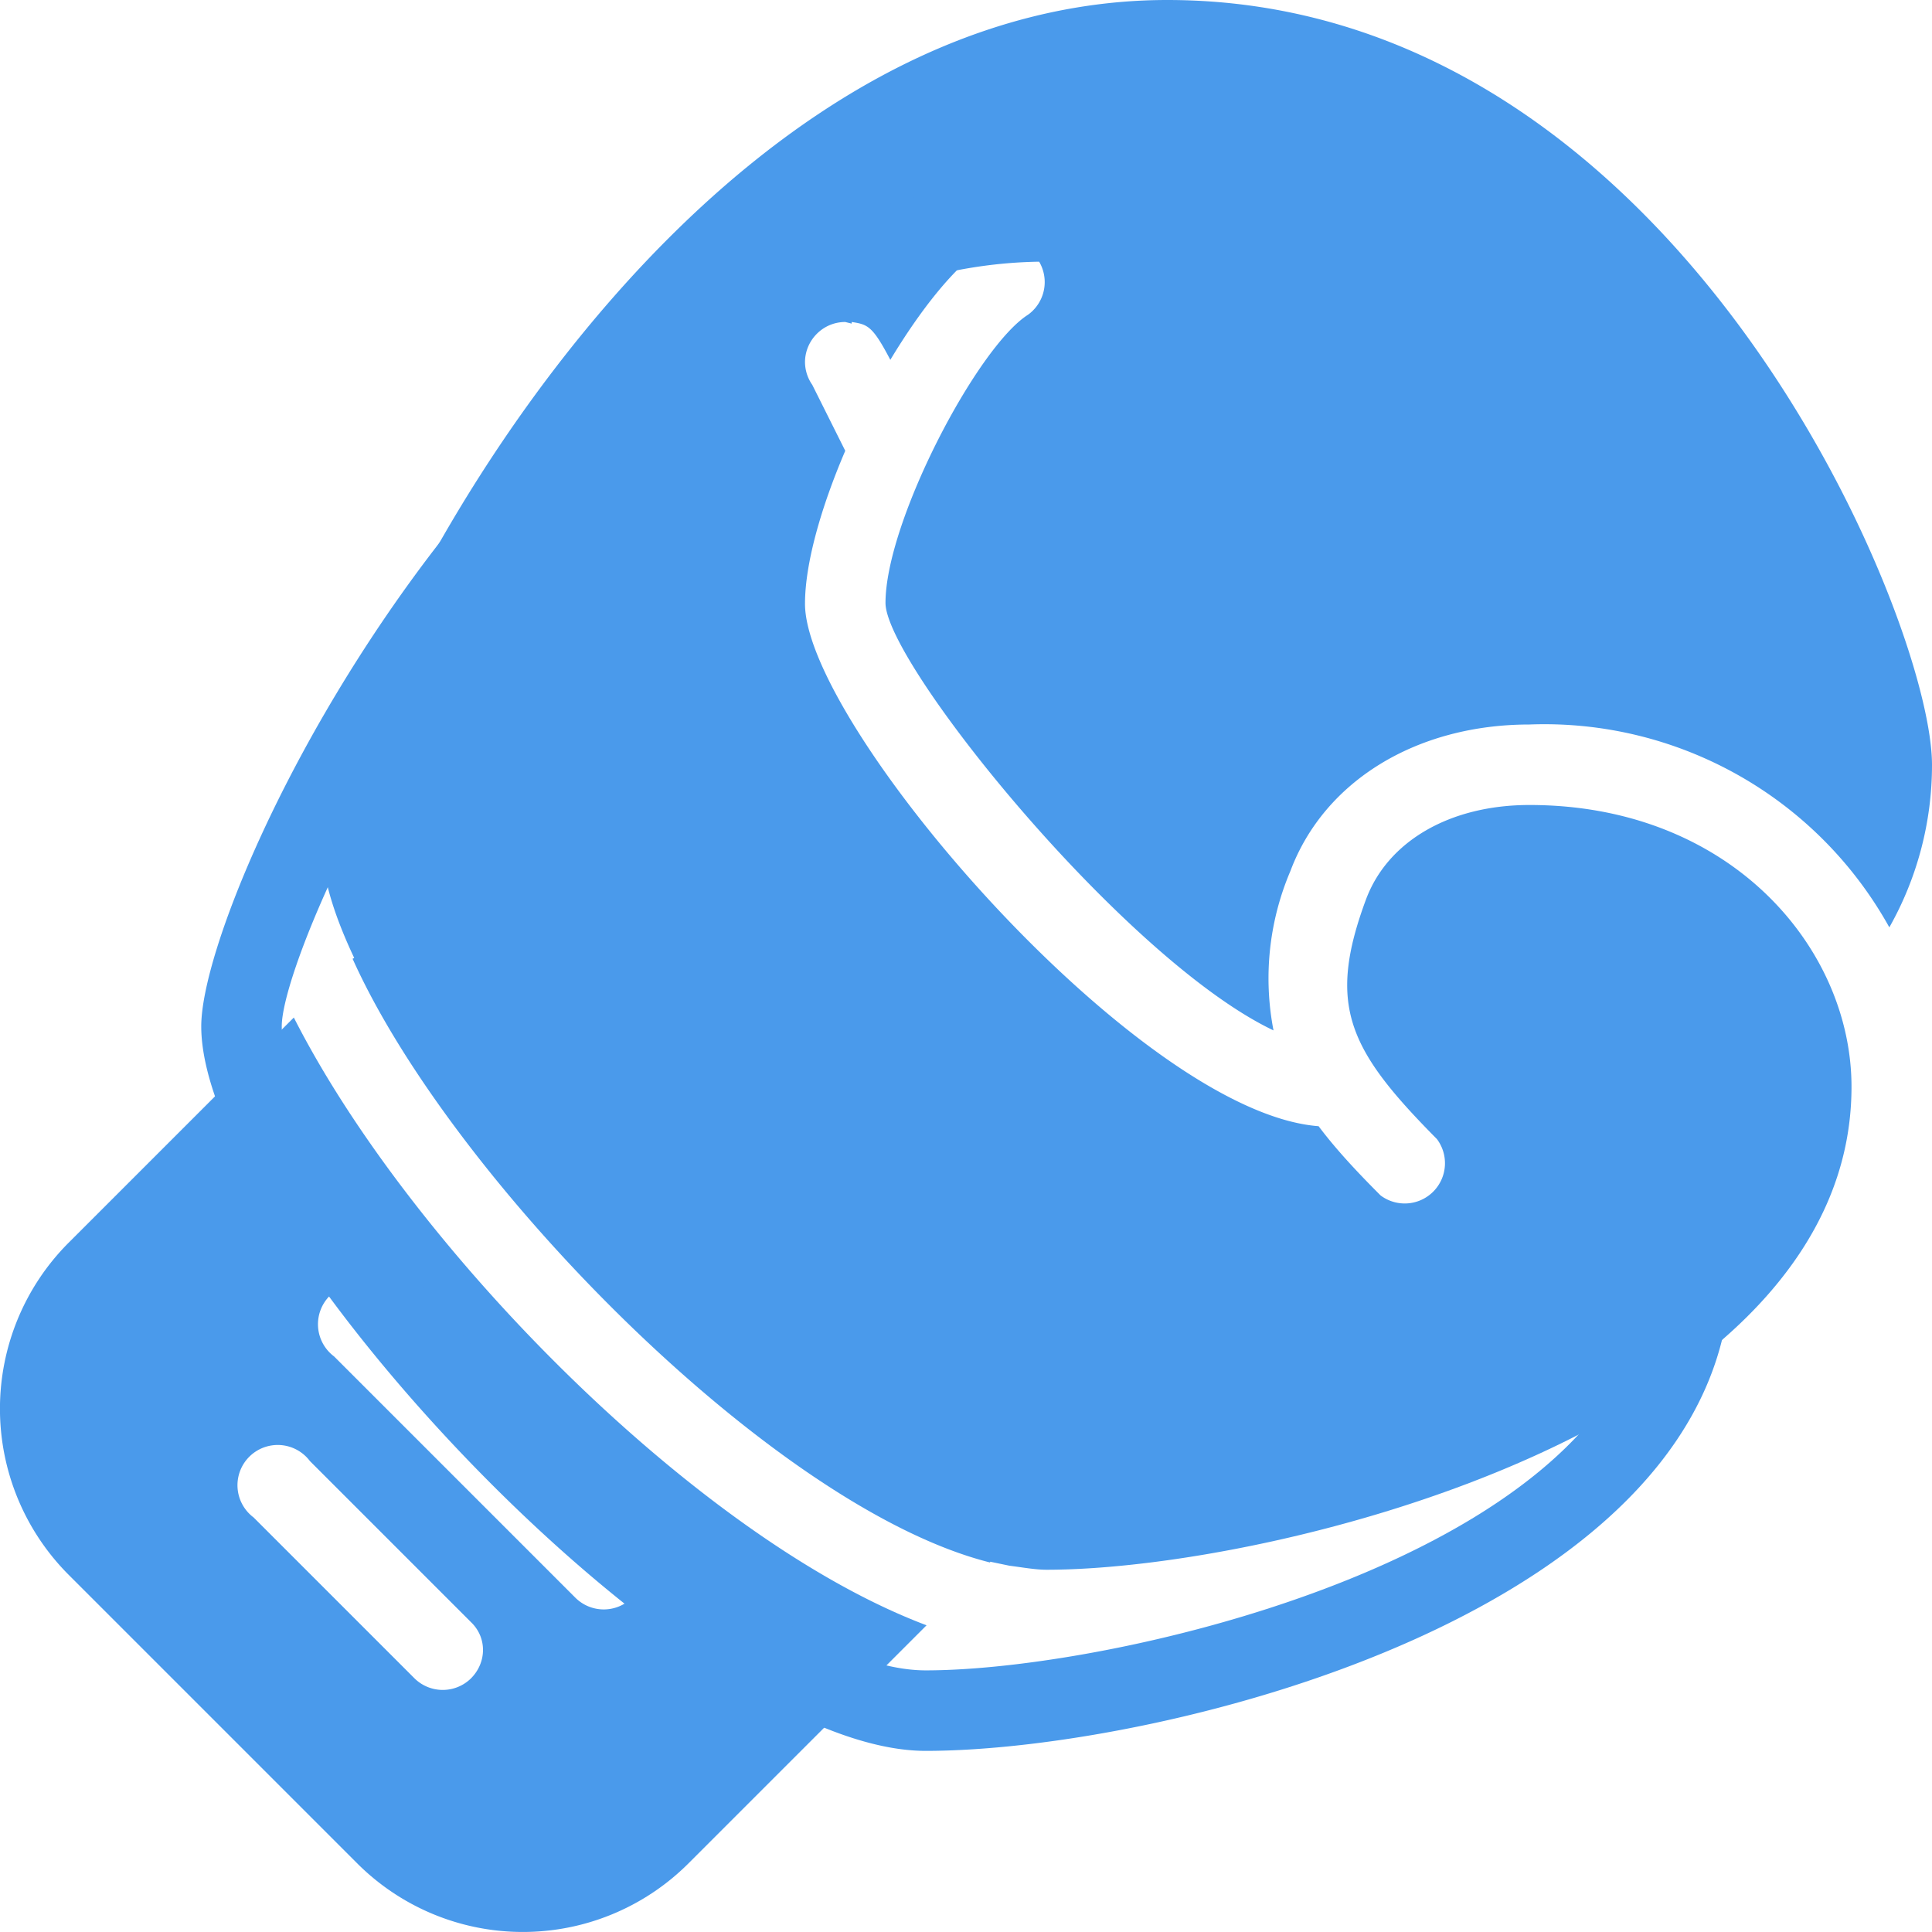 <svg xmlns="http://www.w3.org/2000/svg" xmlns:xlink="http://www.w3.org/1999/xlink" width="24" height="24" viewBox="0 0 24 24"><defs><path id="qrhoa" d="M34.38 442.91c1.23 2.74 5.24 6.83 7.92 7.5v-.01l.24.05c.16.02.32.05.46.05 2.85 0 10-1.78 10-6 0-1.72-1.5-3.5-4-3.5-.99 0-1.76.45-2.03 1.17-.49 1.32-.22 1.87.88 2.98a.5.5 0 0 1-.7.7c-.3-.3-.56-.58-.77-.86-2.24-.17-6.38-4.98-6.38-6.49 0-.5.2-1.2.5-1.9l-.41-.82a.5.5 0 0 1-.09-.28c0-.27.22-.5.5-.5l.08.02V435c.2.03.26.05.48.47.38-.63.8-1.16 1.17-1.4a.5.5 0 0 1 .54.84c-.63.4-1.77 2.57-1.77 3.58 0 .75 2.97 4.43 4.82 5.31a3.4 3.4 0 0 1 .21-1.98C46.45 440.7 47.6 440 49 440a4.9 4.9 0 0 1 4.47 2.52 4.1 4.1 0 0 0 .53-2.02c0-1.81-3.17-9.5-9.5-9.5-6.28 0-10.5 8.7-10.5 10.5 0 .39.15.87.4 1.4z"/><path id="qrhob" d="M37.85 450.85a.5.5 0 0 1-.7 0l-3-3a.5.5 0 1 1 .7-.7l3 3c.2.19.2.5 0 .7zm-2 1a.5.5 0 0 1-.7 0l-2-2a.5.5 0 1 1 .7-.7l2 2c.2.19.2.5 0 .7zm-2.2-8.21l-2.8 2.8a2.92 2.92 0 0 0 0 4.12l3.58 3.58a2.91 2.91 0 0 0 4.13 0l2.95-2.95c-2.84-1.07-6.42-4.71-7.86-7.55z"/><path id="qrhoc" d="M41.5 452.75c-3 0-9-6.46-9-9 0-1.8 4.22-10.5 10.5-10.5a.5.5 0 0 1 0 1c-5.65 0-9.5 8.32-9.5 9.5 0 1.84 5.38 8 8 8 2.48 0 9-1.54 9-5a.5.5 0 0 1 1 0c0 4.27-7.06 6-10 6z"/></defs><g><g transform="translate(-30 -431)"><g><g><use fill="#4a9aeb" xlink:href="#qrhoa"/></g><g><use fill="#4a9aeb" xlink:href="#qrhob"/></g></g><g><use fill="#4a9aeb" xlink:href="#qrhoc"/></g></g></g></svg>